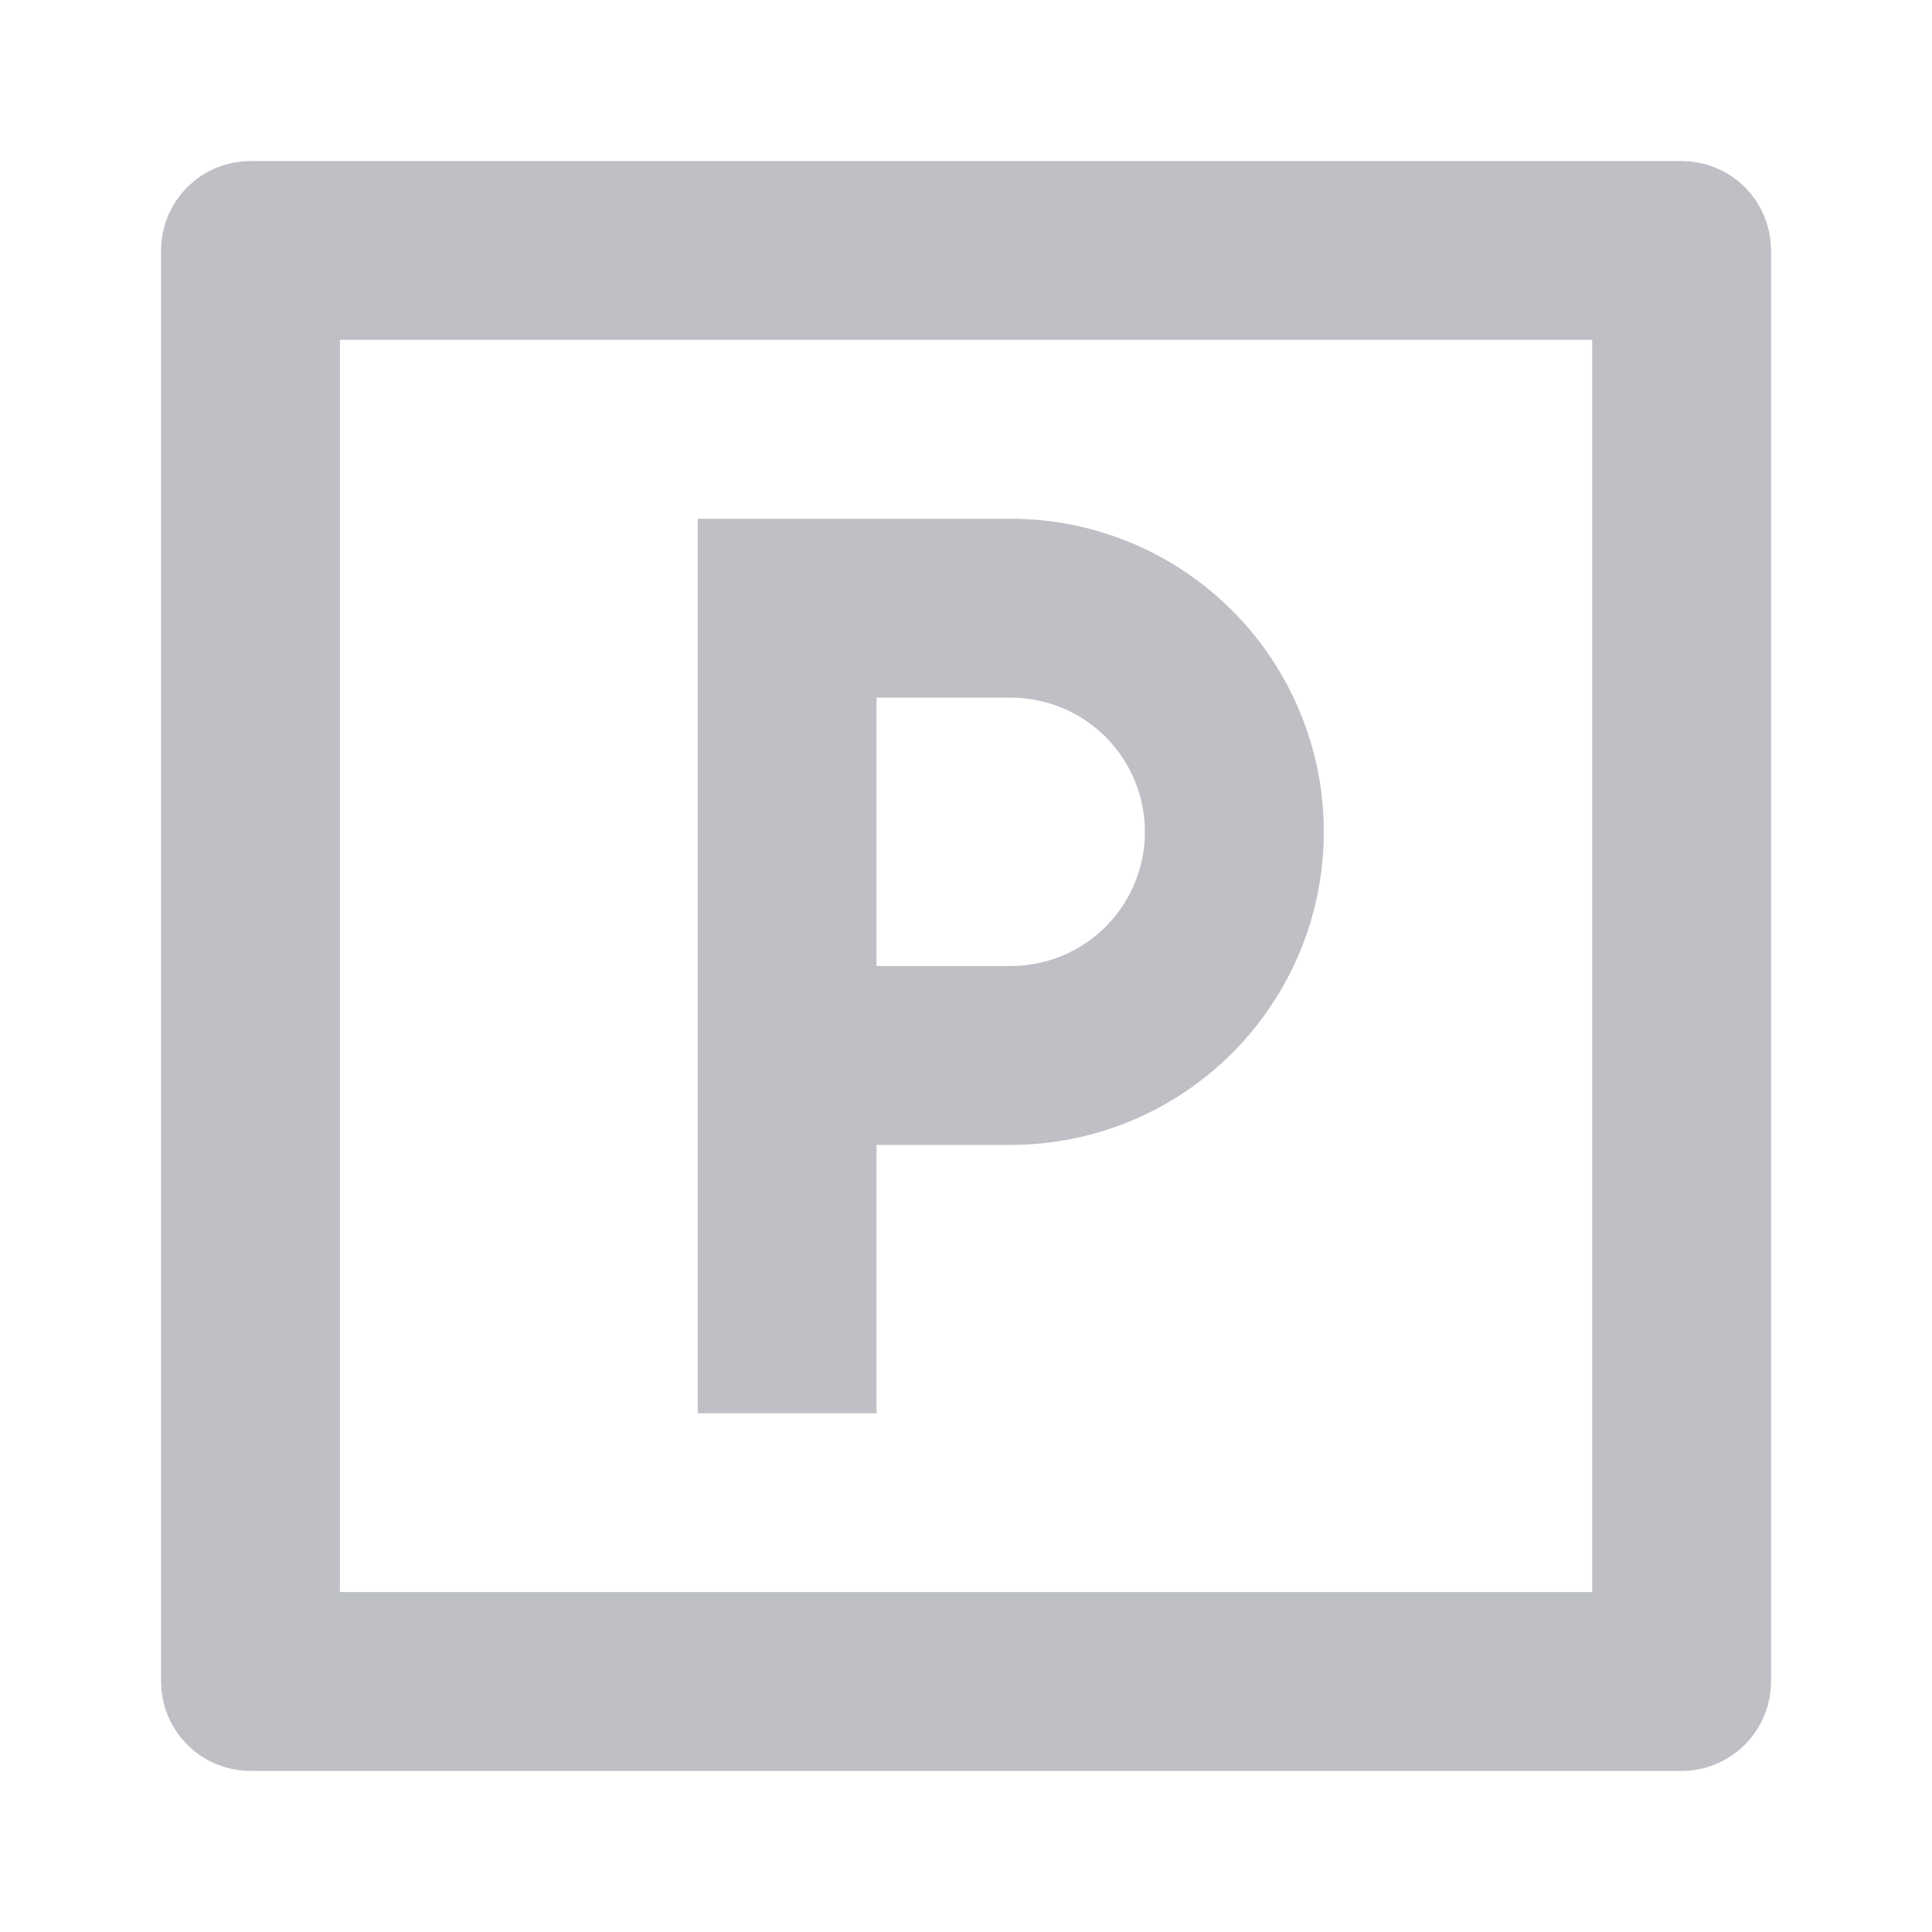 <svg width="20" height="20" viewBox="0 0 20 20" fill="none" xmlns="http://www.w3.org/2000/svg">
<path d="M3.519 3.018H3.019V3.518V16.481V16.981H3.519H16.482H16.982V16.481V3.518V3.018H16.482H3.519ZM8.574 11.852V14.13H7.723V5.87H10.463C11.19 5.87 11.887 6.159 12.401 6.673C12.915 7.187 13.204 7.884 13.204 8.611C13.204 9.338 12.915 10.035 12.401 10.549C11.887 11.063 11.19 11.352 10.463 11.352H9.074H8.574V11.852ZM9.074 6.722H8.574V7.222V10V10.5H9.074H10.463C10.964 10.5 11.445 10.301 11.799 9.947C12.153 9.592 12.352 9.112 12.352 8.611C12.352 8.11 12.153 7.63 11.799 7.275C11.445 6.921 10.964 6.722 10.463 6.722H9.074ZM2.593 2.167H17.408C17.521 2.167 17.629 2.211 17.709 2.291C17.789 2.371 17.834 2.479 17.834 2.592V17.407C17.834 17.52 17.789 17.628 17.709 17.708C17.629 17.788 17.521 17.833 17.408 17.833H2.593C2.48 17.833 2.372 17.788 2.292 17.708C2.212 17.628 2.167 17.52 2.167 17.407V2.592C2.167 2.479 2.212 2.371 2.292 2.291C2.372 2.211 2.48 2.167 2.593 2.167Z" fill="#00526C" stroke="#BEC0C5"/>
</svg>

